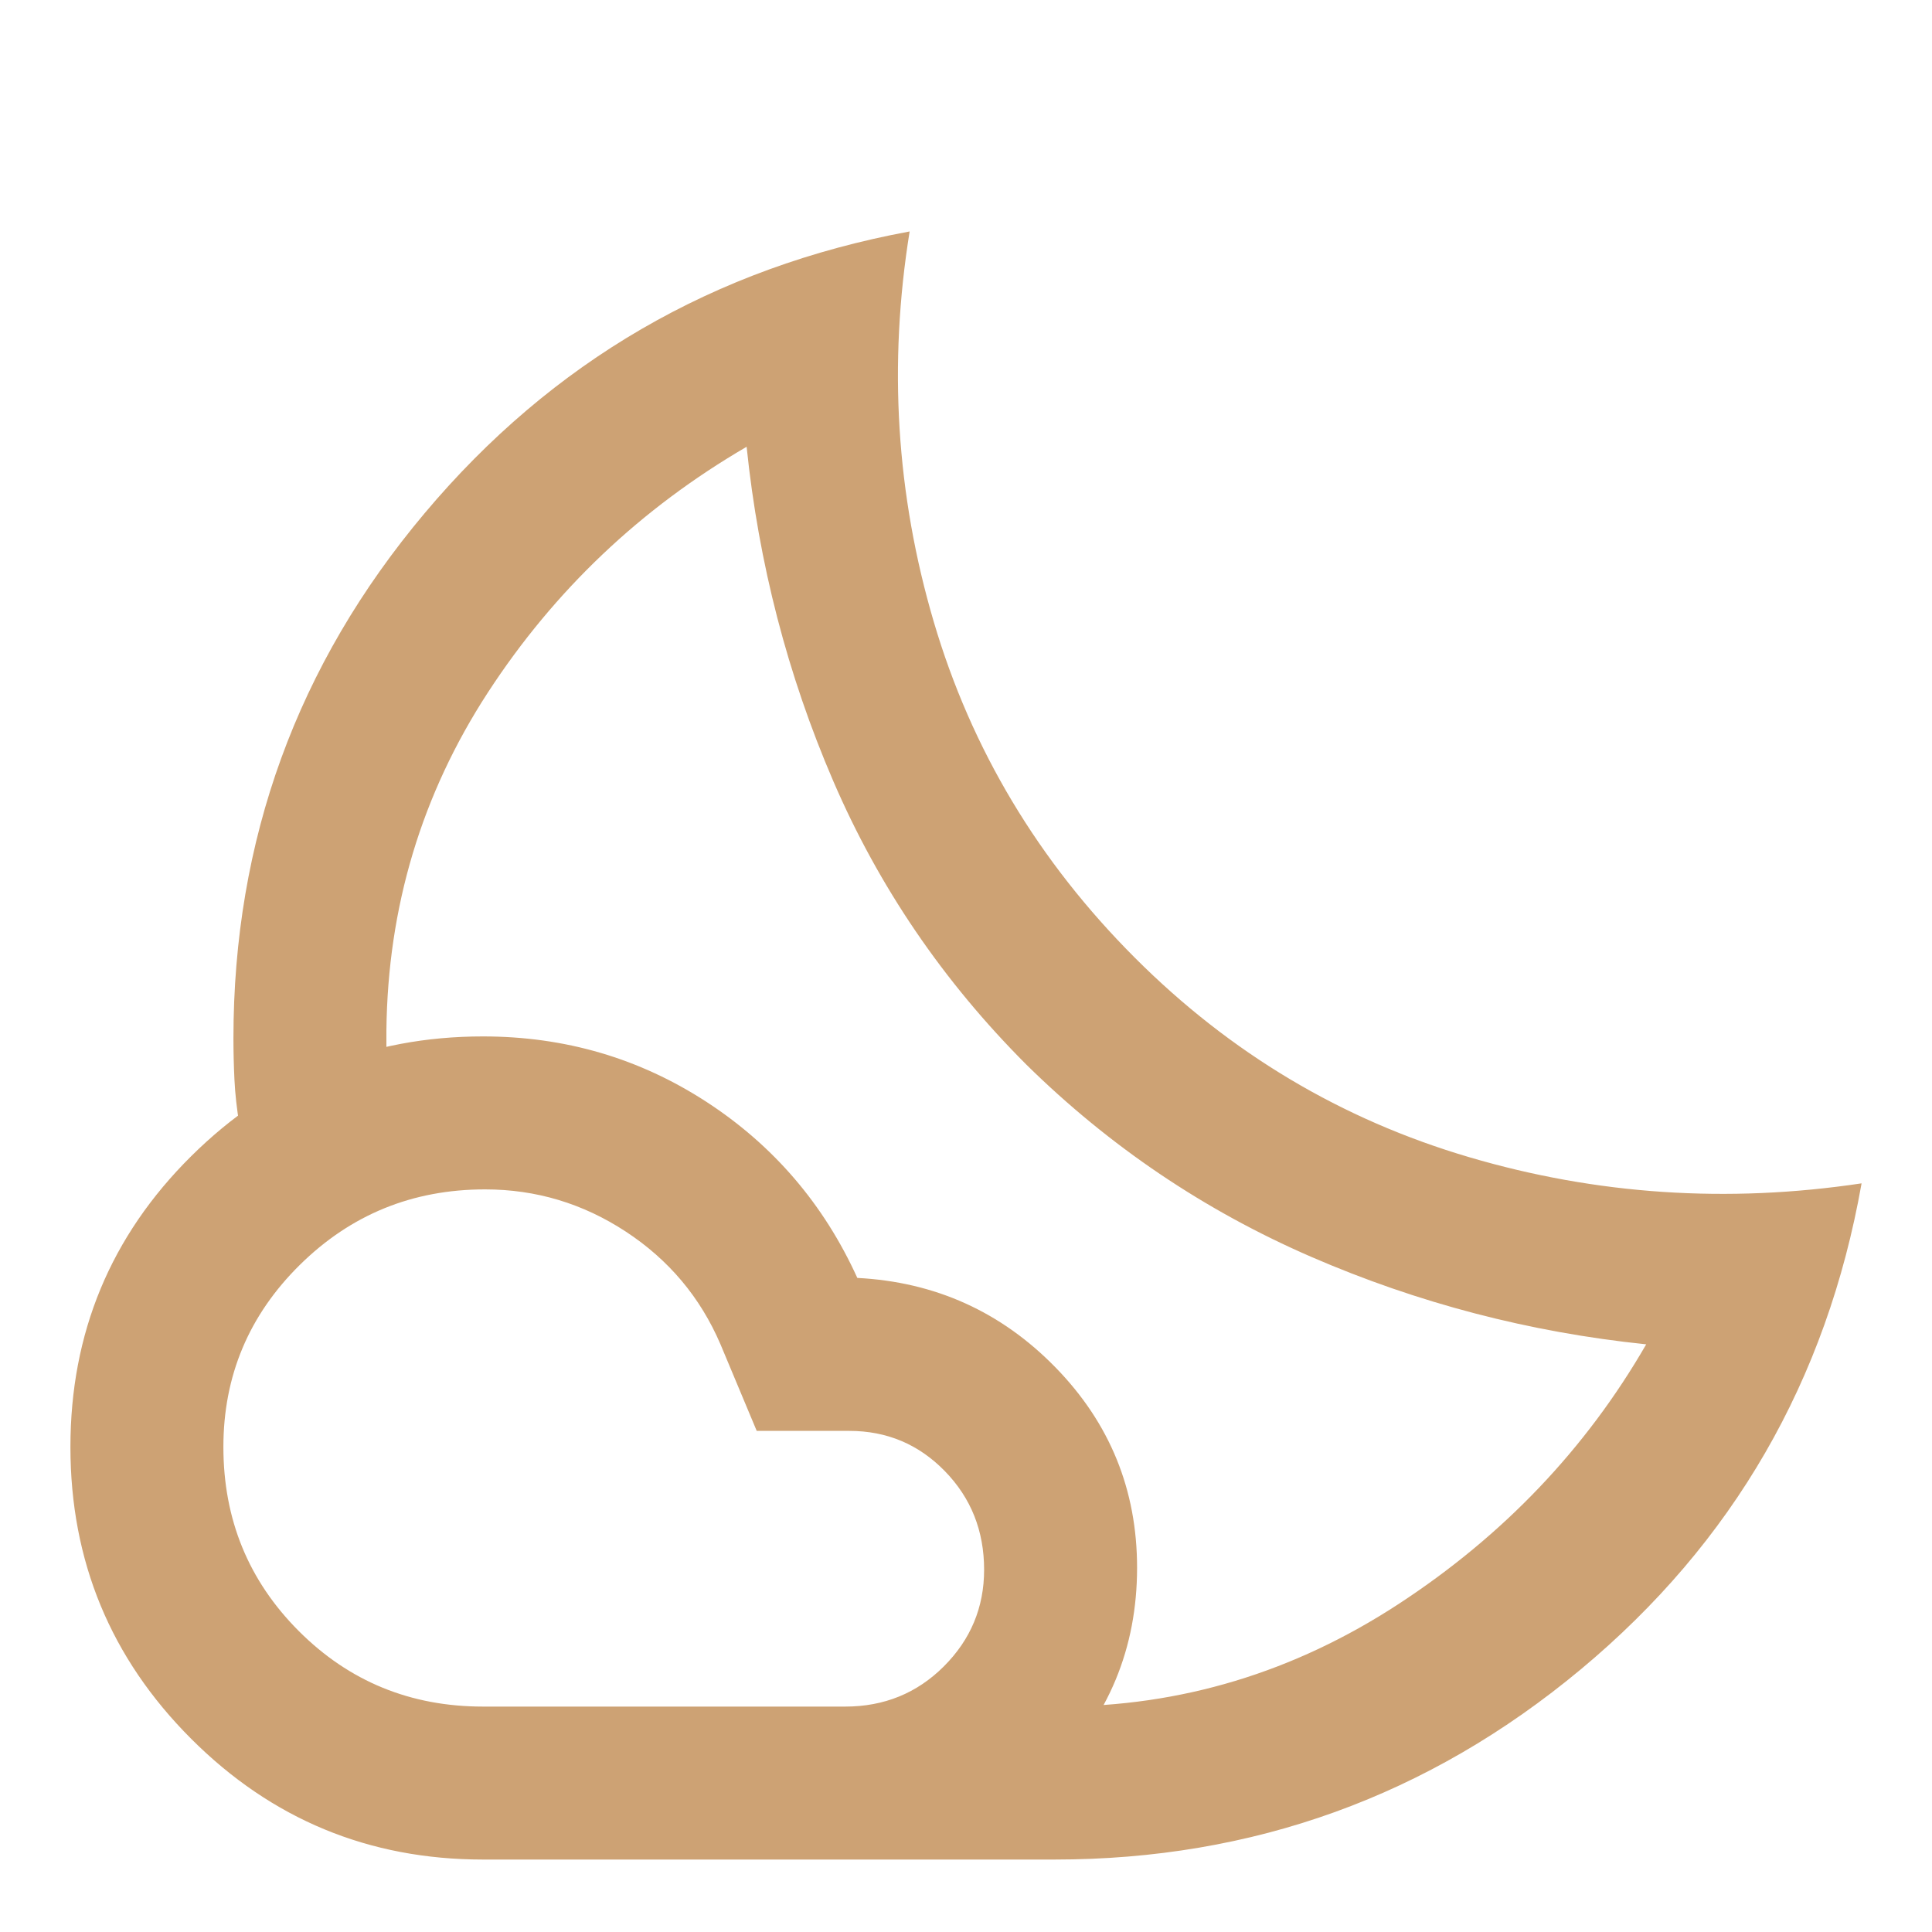 <svg xmlns="http://www.w3.org/2000/svg" height="40" width="40"><path d="M21.25 22.042Zm.583 16.458h-4.75l.584-.5q.583-.5 1.271-1.083.687-.584 1.25-1.084l.562-.5h1.167q3.791 0 7.041-2.125 3.25-2.125 5.125-5.375-3.625-.375-6.937-1.812-3.313-1.438-5.896-3.979-2.583-2.584-4-5.875-1.417-3.292-1.792-6.917-3.291 1.917-5.354 5.083-2.062 3.167-2.104 7v.396q0 .229.042.396l-.48.187q-.479.188-1.062.396-.583.209-1.062.396l-.48.188q-.083-.5-.104-.938-.021-.437-.021-.854 0-6.167 3.959-10.875 3.958-4.708 10.041-5.833-.666 4.125.5 8.083 1.167 3.958 4.167 6.958 2.958 2.959 6.917 4.125 3.958 1.167 8.125.542-1.084 6.125-5.813 10.062Q28 38.5 21.833 38.5ZM10 35.333h7.5q1.208 0 2.042-.833.833-.833.833-2 0-1.208-.813-2.042-.812-.833-1.979-.833h-1.916l-.75-1.792q-.625-1.458-1.959-2.333-1.333-.875-2.916-.875-2.25 0-3.834 1.563-1.583 1.562-1.583 3.77 0 2.25 1.563 3.813Q7.75 35.333 10 35.333Zm0 3.167q-3.542 0-6.042-2.5t-2.5-6.042q0-3.541 2.5-6.02 2.5-2.48 6.042-2.48 2.542 0 4.625 1.354 2.083 1.355 3.125 3.646 2.417.125 4.104 1.854 1.688 1.73 1.688 4.146 0 2.5-1.771 4.271T17.5 38.5Z" fill="#cda274"/></svg>